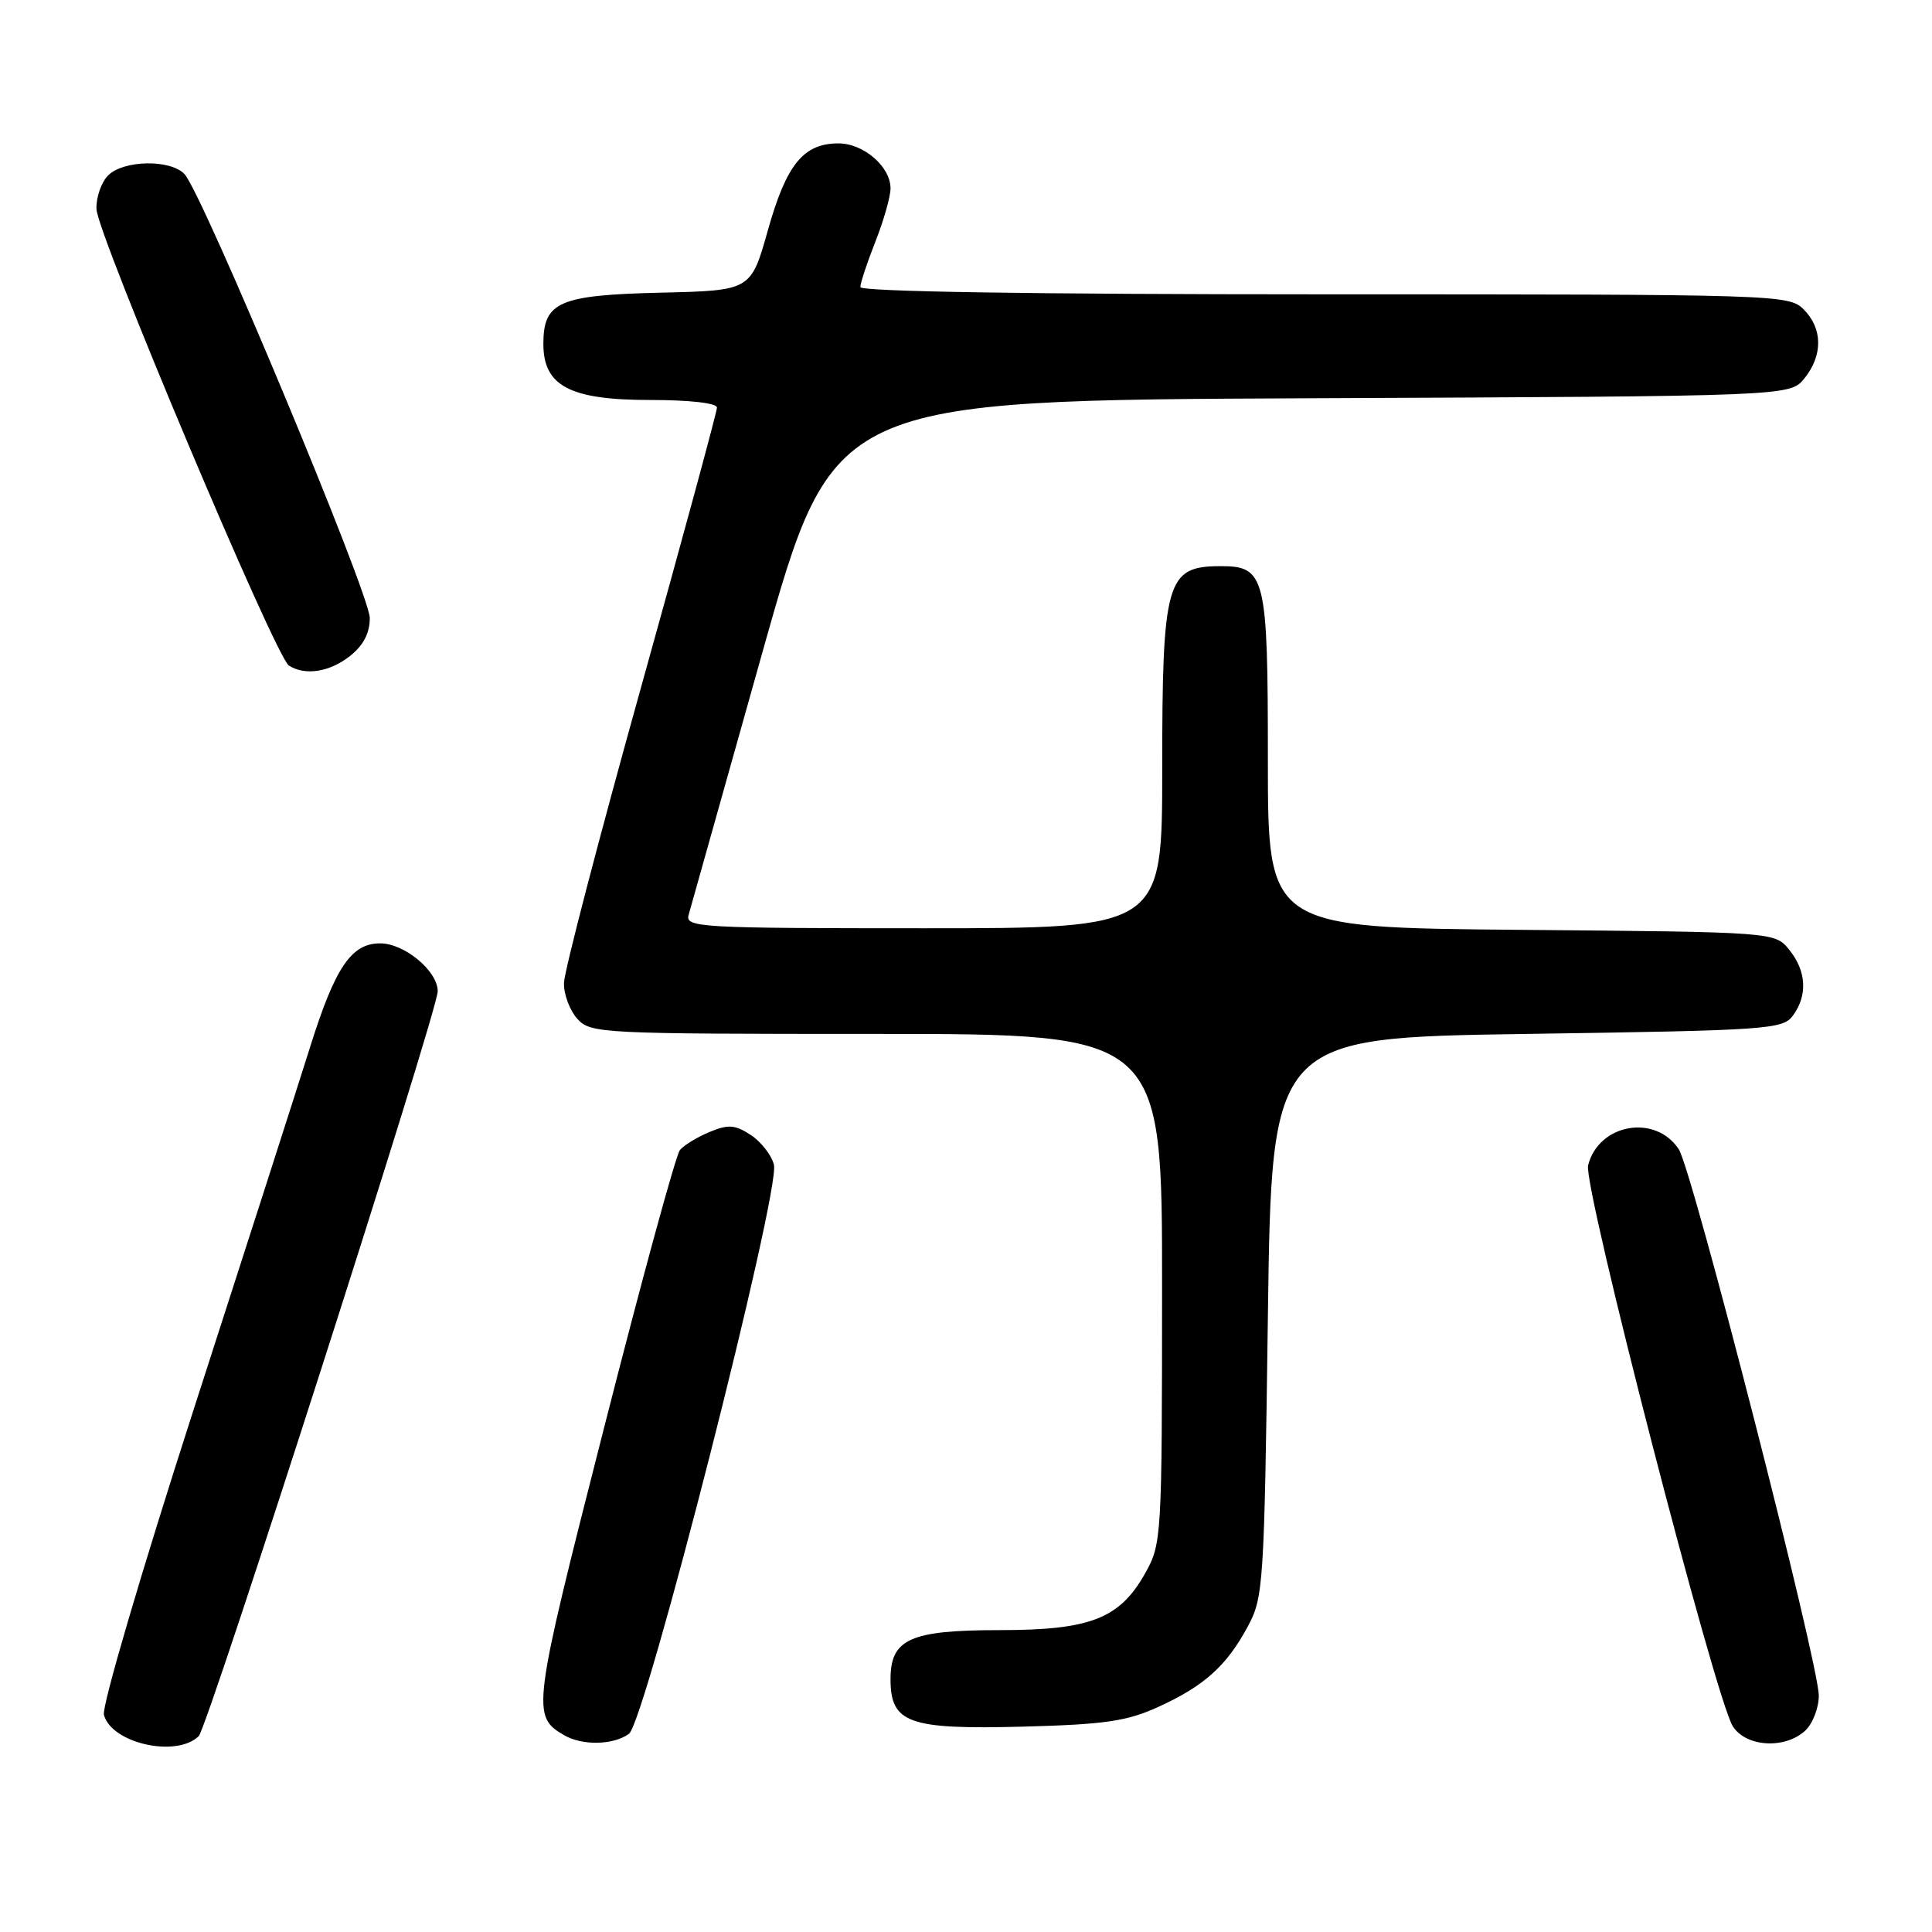<?xml version="1.0" encoding="UTF-8" standalone="no"?>
<!DOCTYPE svg PUBLIC "-//W3C//DTD SVG 1.1//EN" "http://www.w3.org/Graphics/SVG/1.1/DTD/svg11.dtd" >
<svg xmlns="http://www.w3.org/2000/svg" xmlns:xlink="http://www.w3.org/1999/xlink" version="1.1" viewBox="0 0 256 256">
 <g >
 <path fill="currentColor"
d=" M 26.33 230.05 C 27.54 228.87 58.00 133.95 58.00 131.35 C 58.00 128.66 53.60 125.00 50.37 125.00 C 46.56 125.00 44.42 128.15 41.12 138.64 C 39.42 144.06 32.45 165.76 25.63 186.86 C 18.76 208.16 13.48 226.11 13.77 227.22 C 14.76 231.00 23.37 232.94 26.33 230.05 Z  M 83.34 229.74 C 85.51 228.15 103.42 157.82 102.55 154.33 C 102.23 153.06 100.85 151.29 99.48 150.39 C 97.39 149.03 96.51 148.96 94.03 149.99 C 92.40 150.66 90.63 151.74 90.09 152.39 C 89.56 153.03 85.02 169.63 80.02 189.27 C 70.51 226.55 70.40 227.39 74.76 229.93 C 77.18 231.33 81.29 231.24 83.34 229.74 Z  M 239.17 229.35 C 240.18 228.43 241.00 226.33 241.00 224.68 C 241.00 220.42 224.24 155.02 222.45 152.29 C 219.35 147.56 211.82 148.89 210.43 154.42 C 209.75 157.14 227.29 225.12 229.61 228.75 C 231.36 231.48 236.46 231.80 239.17 229.35 Z  M 153.49 226.17 C 159.57 223.40 162.53 220.74 165.35 215.50 C 167.41 211.67 167.52 209.97 168.00 174.50 C 168.50 137.50 168.50 137.50 202.33 137.00 C 234.35 136.53 236.24 136.40 237.58 134.56 C 239.54 131.88 239.36 128.66 237.09 125.86 C 235.18 123.50 235.18 123.50 201.59 123.21 C 168.00 122.92 168.00 122.92 168.00 100.79 C 168.00 76.20 167.70 74.99 161.60 75.02 C 154.56 75.05 154.00 77.03 154.00 101.93 C 154.00 123.00 154.00 123.00 122.38 123.00 C 92.76 123.00 90.80 122.89 91.24 121.25 C 91.50 120.29 95.93 104.55 101.07 86.27 C 110.43 53.04 110.43 53.04 173.80 52.77 C 237.18 52.50 237.18 52.50 239.09 50.14 C 241.56 47.09 241.52 43.52 239.00 41.00 C 237.04 39.04 235.67 39.00 175.50 39.00 C 136.74 39.00 114.00 38.64 114.00 38.04 C 114.00 37.51 114.90 34.79 116.00 32.00 C 117.10 29.21 118.00 26.04 118.00 24.96 C 118.00 22.09 114.43 19.00 111.11 19.00 C 106.46 19.00 104.21 21.77 101.75 30.50 C 99.50 38.50 99.50 38.50 87.54 38.78 C 74.04 39.10 72.00 40.00 72.00 45.58 C 72.00 51.15 75.52 53.00 86.13 53.00 C 91.41 53.00 95.00 53.41 95.00 54.01 C 95.00 54.56 90.45 71.32 84.89 91.26 C 79.33 111.19 74.76 128.73 74.73 130.24 C 74.69 131.74 75.49 133.88 76.49 134.99 C 78.25 136.94 79.50 137.00 116.15 137.00 C 154.00 137.00 154.00 137.00 153.98 170.75 C 153.97 203.88 153.93 204.57 151.72 208.50 C 148.36 214.48 144.46 216.00 132.47 216.00 C 120.59 216.00 118.00 217.17 118.00 222.50 C 118.00 228.33 120.38 229.18 135.50 228.79 C 146.42 228.50 149.30 228.08 153.49 226.17 Z  M 46.37 86.93 C 48.15 85.52 49.00 83.90 49.00 81.89 C 49.00 78.70 26.77 25.46 24.43 23.05 C 22.54 21.09 16.36 21.21 14.33 23.24 C 13.43 24.14 12.73 26.14 12.78 27.69 C 12.88 31.01 36.50 87.06 38.28 88.19 C 40.43 89.56 43.66 89.06 46.37 86.93 Z "/>
</g>
</svg>